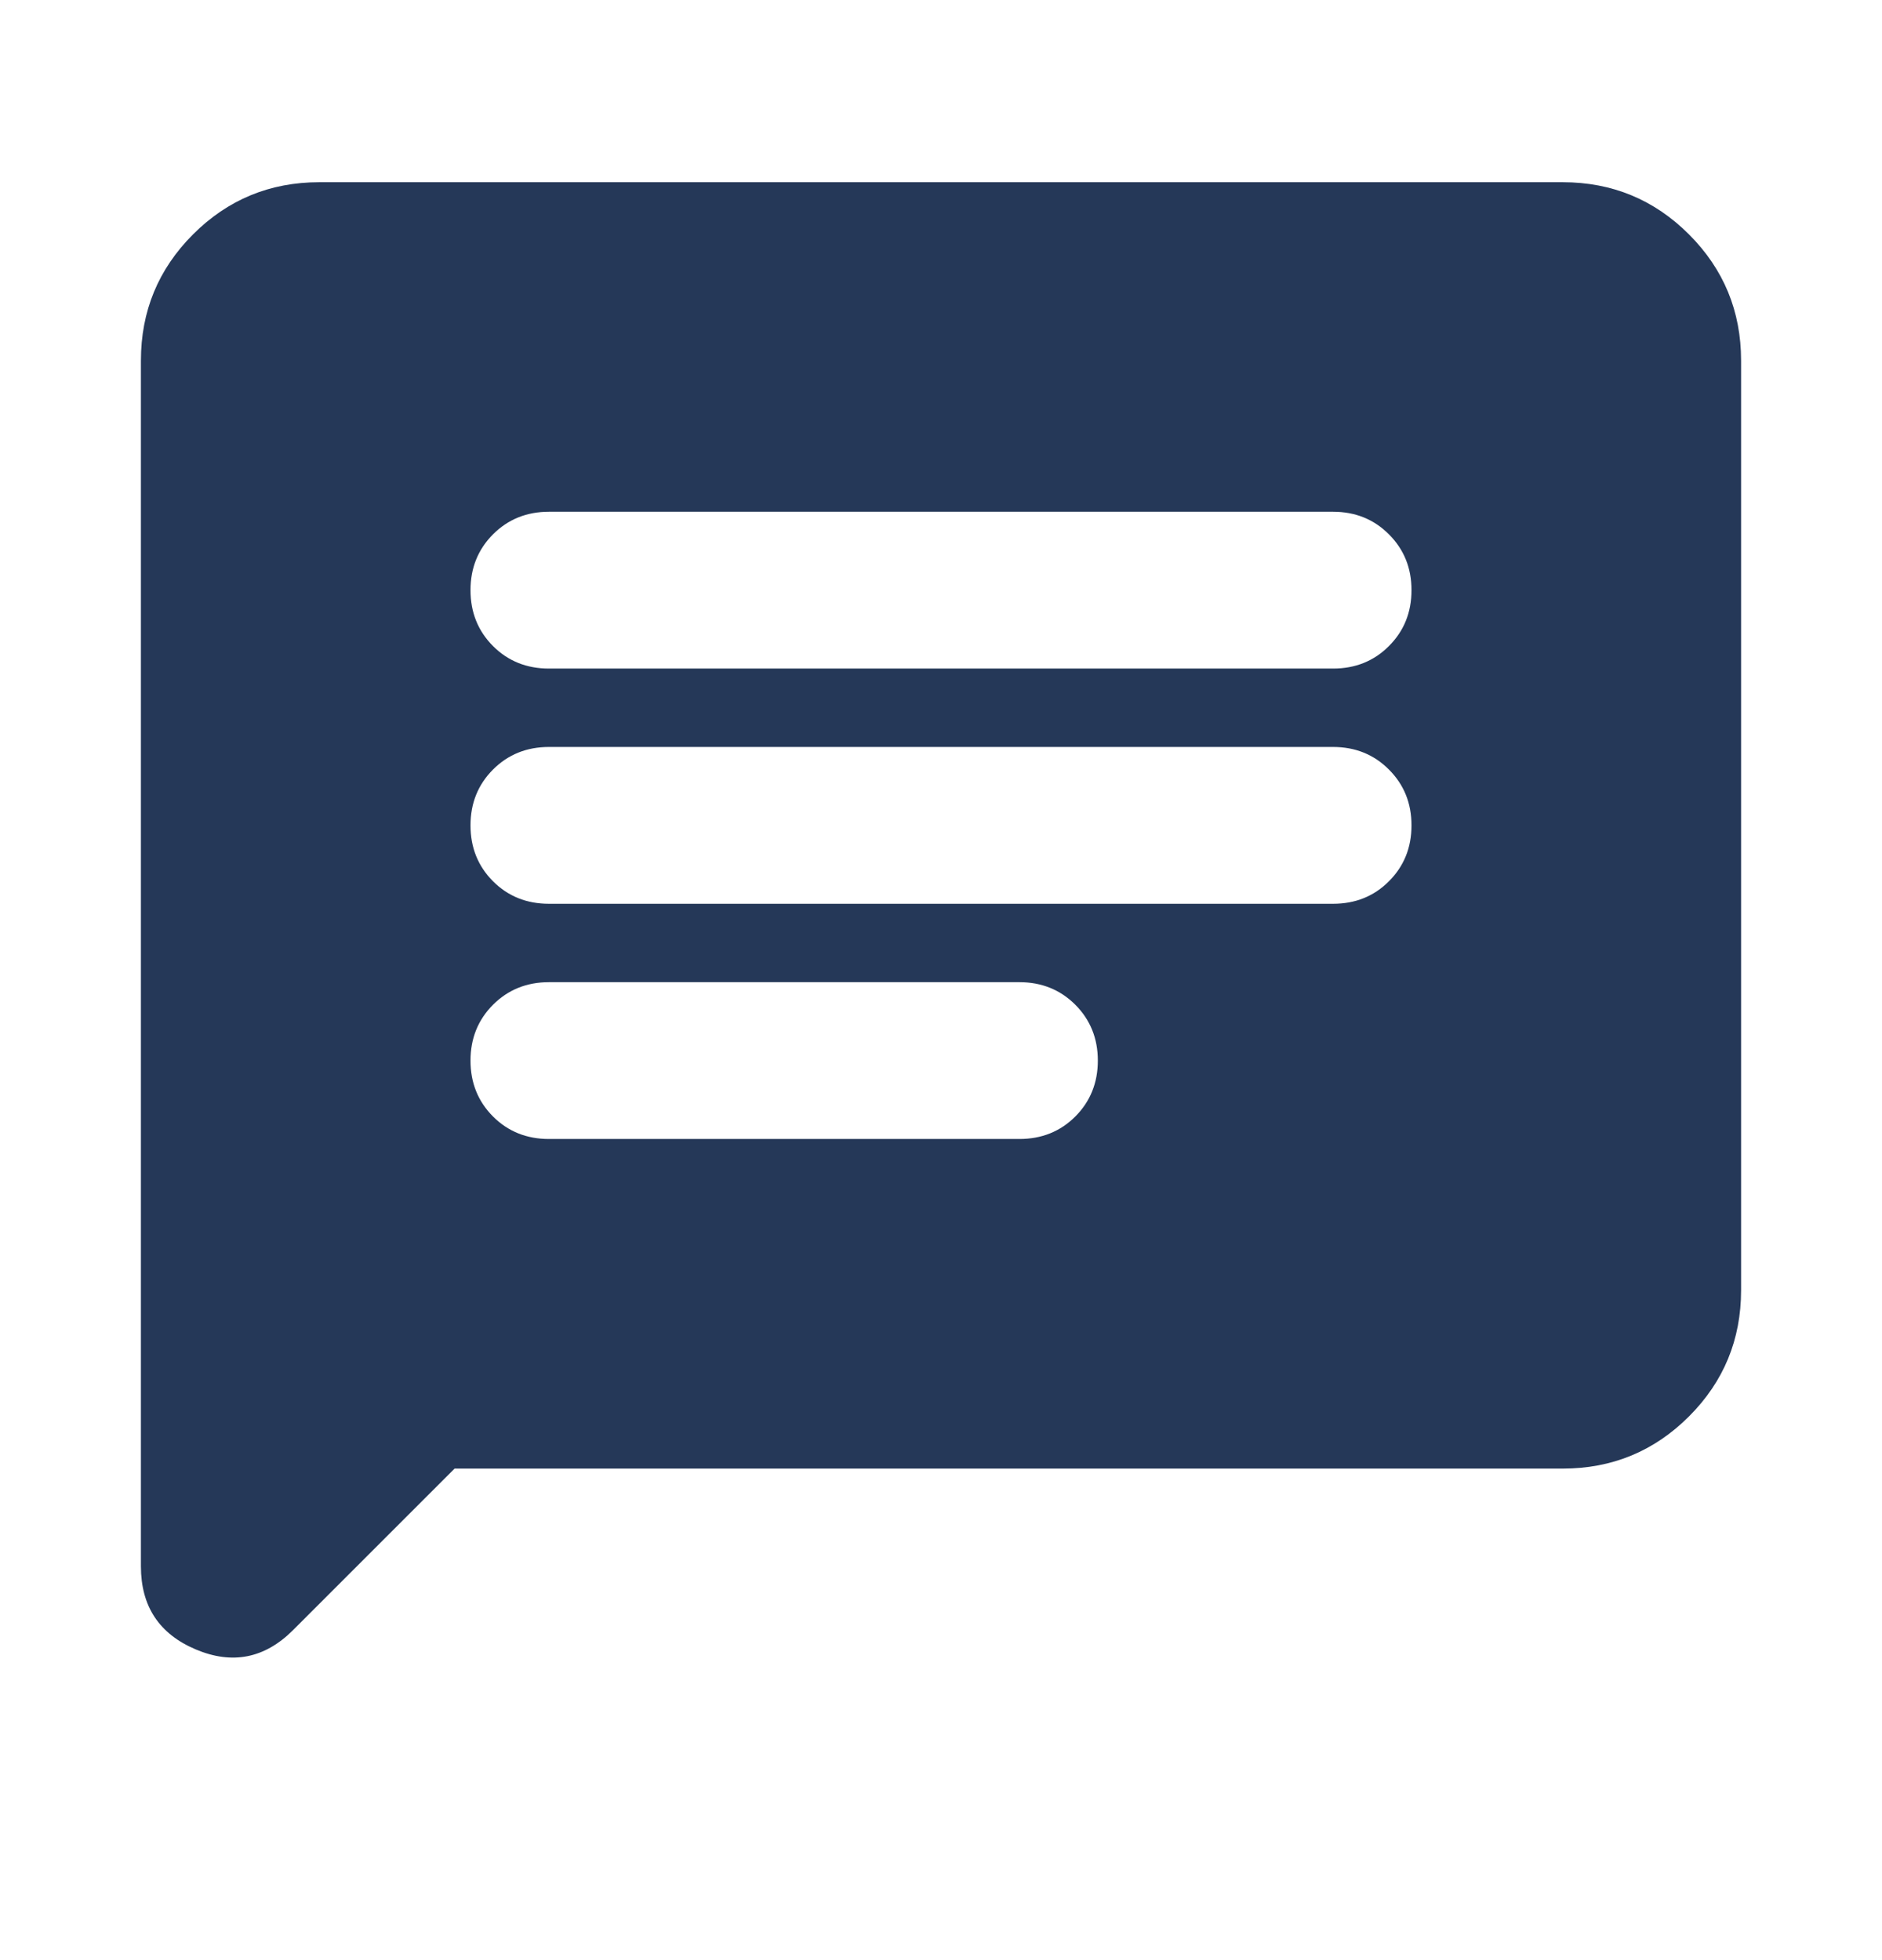 <svg width="24" height="25" viewBox="0 0 24 25" fill="none" xmlns="http://www.w3.org/2000/svg">
<path d="M5.797 18.731L3.736 20.792C3.375 21.152 2.962 21.234 2.496 21.037C2.03 20.84 1.797 20.487 1.797 19.977V4.599C1.797 3.97 2.018 3.433 2.462 2.989C2.905 2.546 3.442 2.324 4.072 2.324H19.928C20.558 2.324 21.095 2.546 21.538 2.989C21.982 3.433 22.203 3.97 22.203 4.599V16.456C22.203 17.085 21.982 17.622 21.538 18.066C21.095 18.509 20.558 18.731 19.928 18.731H5.797ZM7 14.527H13C13.283 14.527 13.521 14.432 13.713 14.24C13.904 14.048 14 13.811 14 13.527C14 13.244 13.904 13.007 13.713 12.815C13.521 12.623 13.283 12.527 13 12.527H7C6.717 12.527 6.479 12.623 6.287 12.815C6.096 13.007 6 13.244 6 13.527C6 13.811 6.096 14.048 6.287 14.24C6.479 14.432 6.717 14.527 7 14.527ZM7 11.527H17C17.283 11.527 17.521 11.432 17.712 11.24C17.904 11.048 18 10.811 18 10.527C18 10.244 17.904 10.007 17.712 9.815C17.521 9.623 17.283 9.527 17 9.527H7C6.717 9.527 6.479 9.623 6.287 9.815C6.096 10.007 6 10.244 6 10.527C6 10.811 6.096 11.048 6.287 11.24C6.479 11.432 6.717 11.527 7 11.527ZM7 8.527H17C17.283 8.527 17.521 8.432 17.712 8.24C17.904 8.048 18 7.811 18 7.527C18 7.244 17.904 7.007 17.712 6.815C17.521 6.623 17.283 6.527 17 6.527H7C6.717 6.527 6.479 6.623 6.287 6.815C6.096 7.007 6 7.244 6 7.527C6 7.811 6.096 8.048 6.287 8.24C6.479 8.432 6.717 8.527 7 8.527Z" fill="#253858"/>
</svg>
